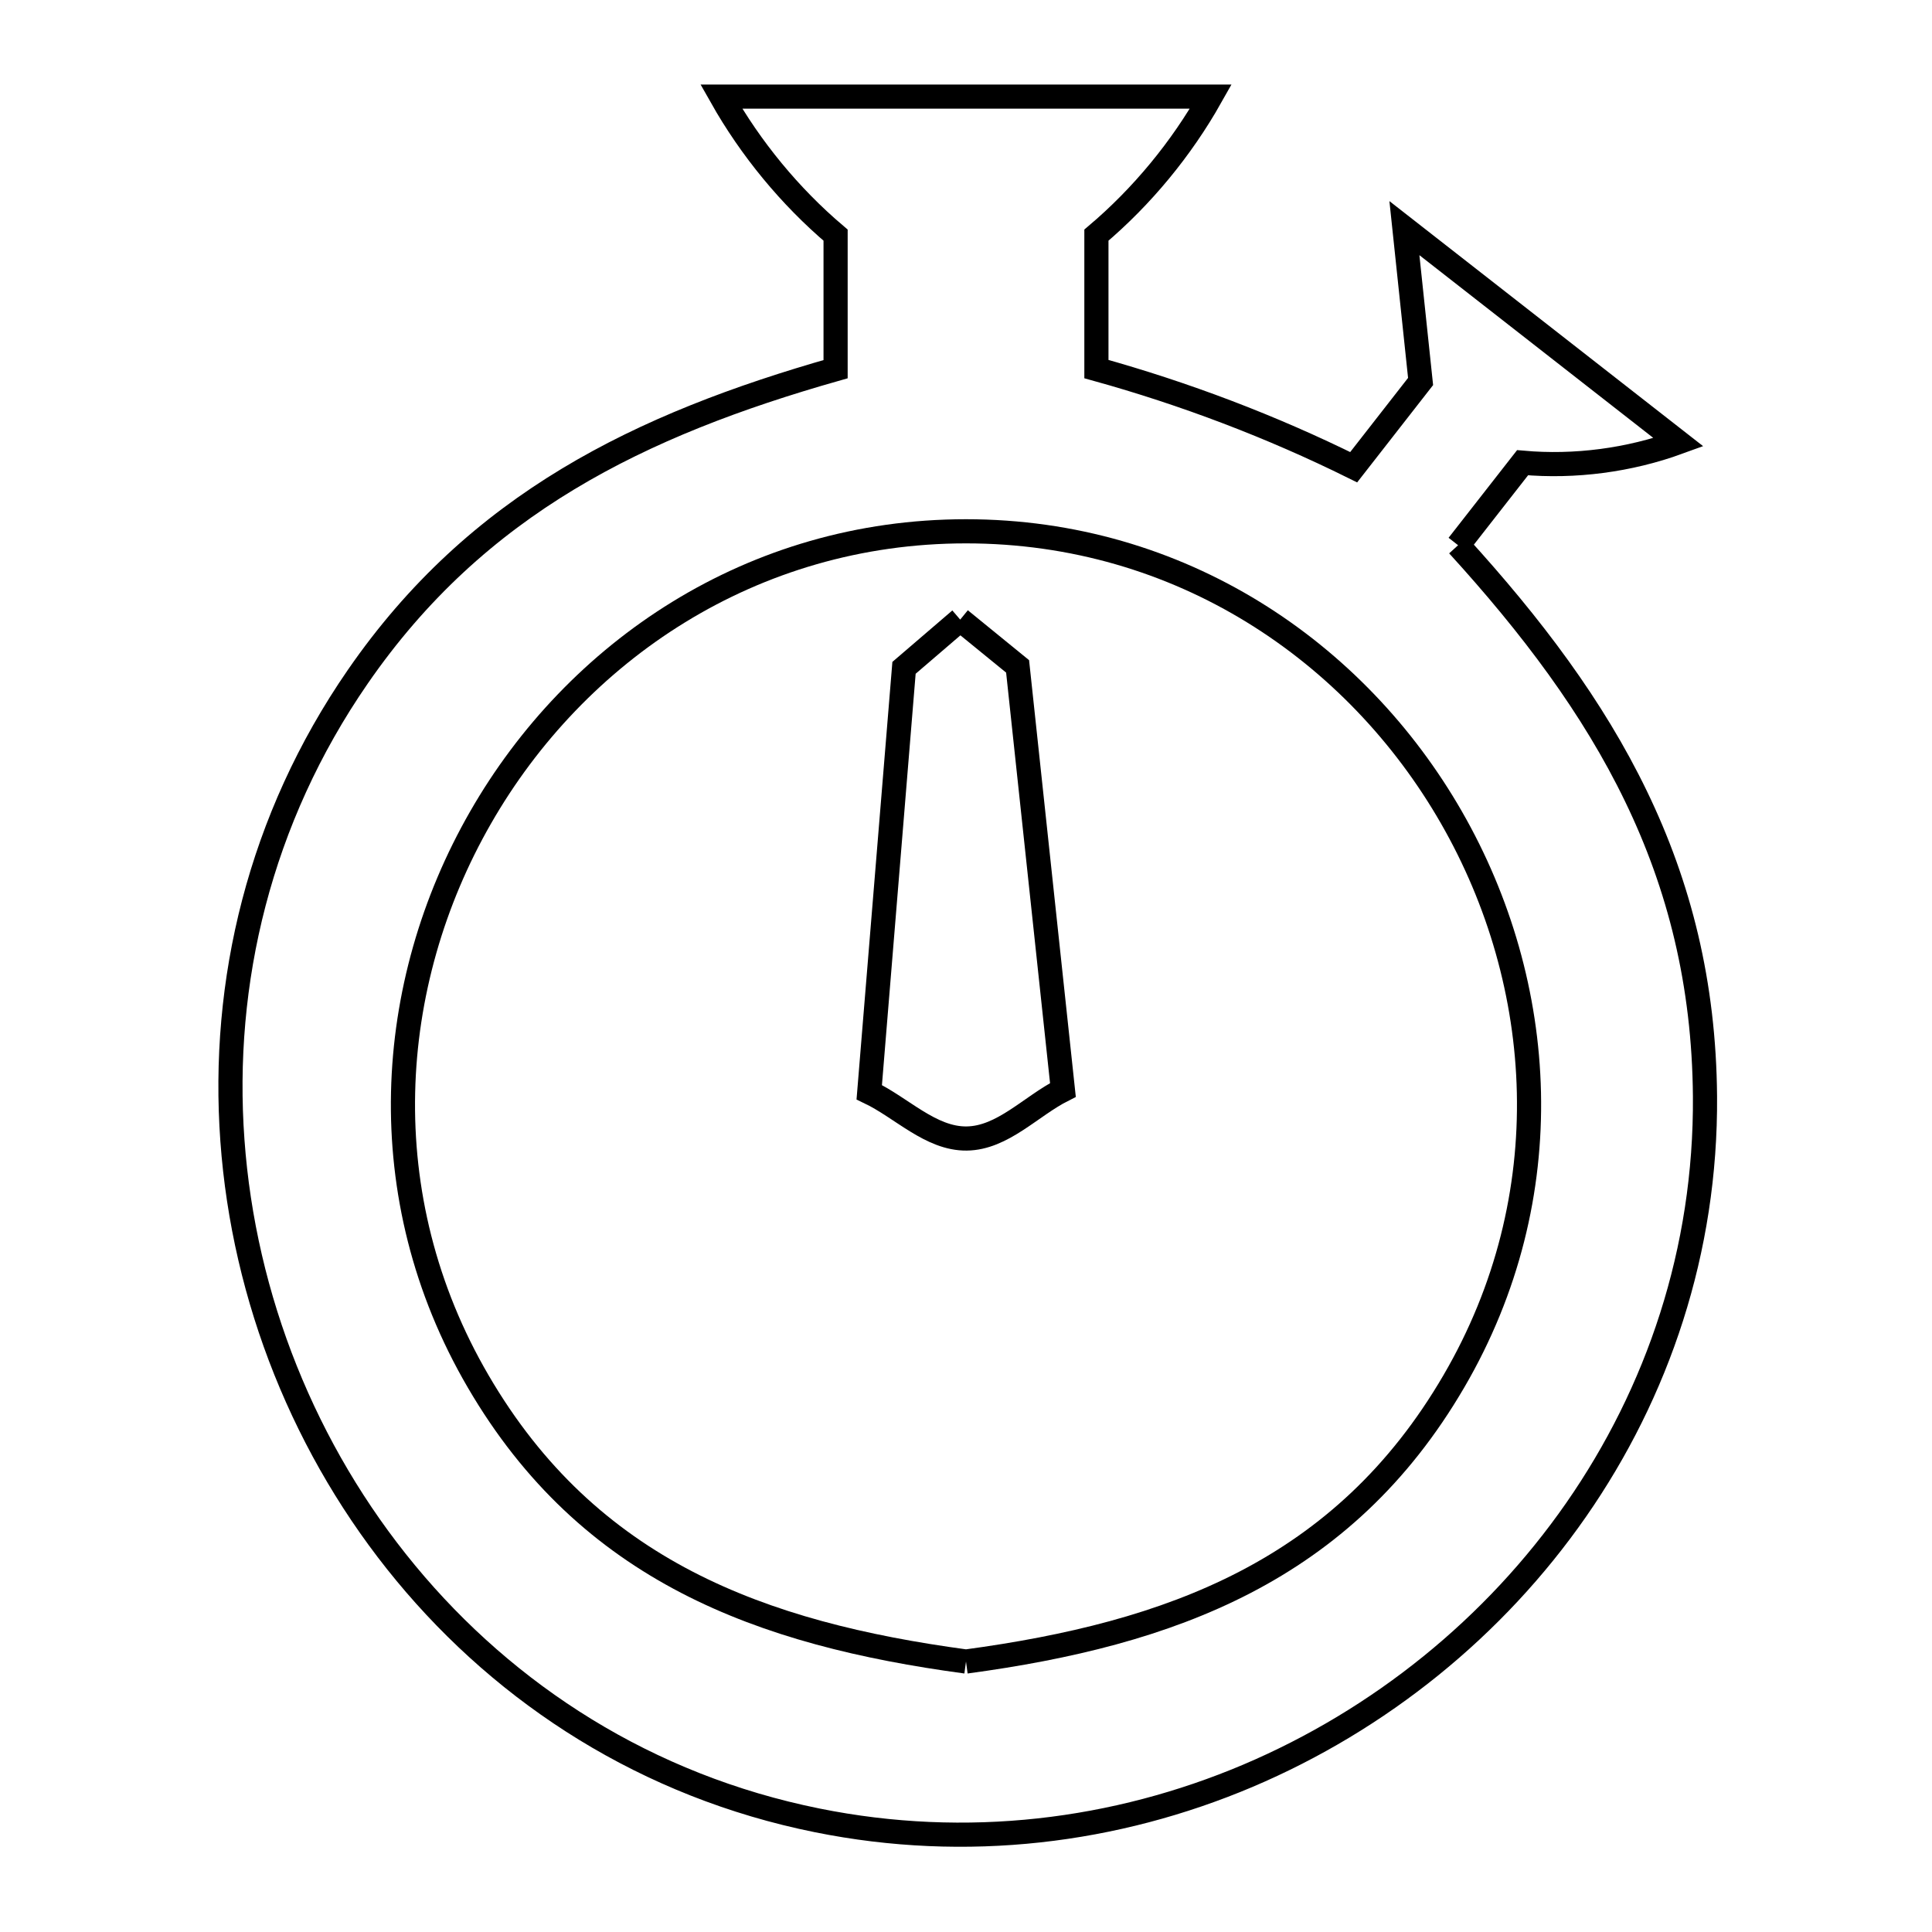 <svg xmlns="http://www.w3.org/2000/svg" viewBox="0.0 0.0 24.0 24.0" height="200px" width="200px"><path fill="none" stroke="black" stroke-width=".3" stroke-opacity="1.0"  filling="0" d="M18.113 6.773 L18.113 6.773 C19.027 7.776 19.789 8.785 20.324 9.894 C20.86 11.003 21.169 12.214 21.18 13.62 C21.194 15.535 20.593 17.298 19.579 18.756 C18.566 20.213 17.139 21.365 15.5 22.06 C13.861 22.754 12.011 22.989 10.15 22.613 C8.038 22.187 6.293 21.056 5.041 19.542 C3.788 18.027 3.028 16.128 2.887 14.166 C2.745 12.204 3.222 10.178 4.443 8.409 C5.926 6.259 7.951 5.277 10.38 4.586 L10.38 2.921 C9.813 2.44 9.326 1.848 8.96 1.2 L15.041 1.2 C14.676 1.848 14.188 2.44 13.62 2.921 L13.62 4.585 C14.718 4.89 15.794 5.298 16.816 5.804 L17.647 4.739 C17.58 4.104 17.513 3.469 17.446 2.834 L20.851 5.494 C20.239 5.717 19.563 5.806 18.914 5.748 L18.113 6.773"></path>
<path fill="none" stroke="black" stroke-width=".3" stroke-opacity="1.0"  filling="0" d="M11.928 7.697 L11.928 7.697 C12.166 7.891 12.403 8.084 12.641 8.278 L13.204 13.54 C12.806 13.741 12.455 14.138 12.008 14.143 C11.562 14.148 11.201 13.76 10.798 13.568 L11.23 8.296 C11.463 8.096 11.695 7.897 11.928 7.697 L11.928 7.697"></path>
<path fill="none" stroke="black" stroke-width=".3" stroke-opacity="1.0"  filling="0" d="M12 20.64 L12 20.64 C9.455 20.297 7.313 19.514 5.94 17.16 C4.599 14.863 4.784 12.222 5.969 10.157 C7.153 8.091 9.339 6.6 12 6.6 C14.661 6.6 16.847 8.091 18.031 10.156 C19.216 12.222 19.401 14.862 18.06 17.16 C16.687 19.514 14.545 20.297 12 20.64 L12 20.64"></path></svg>